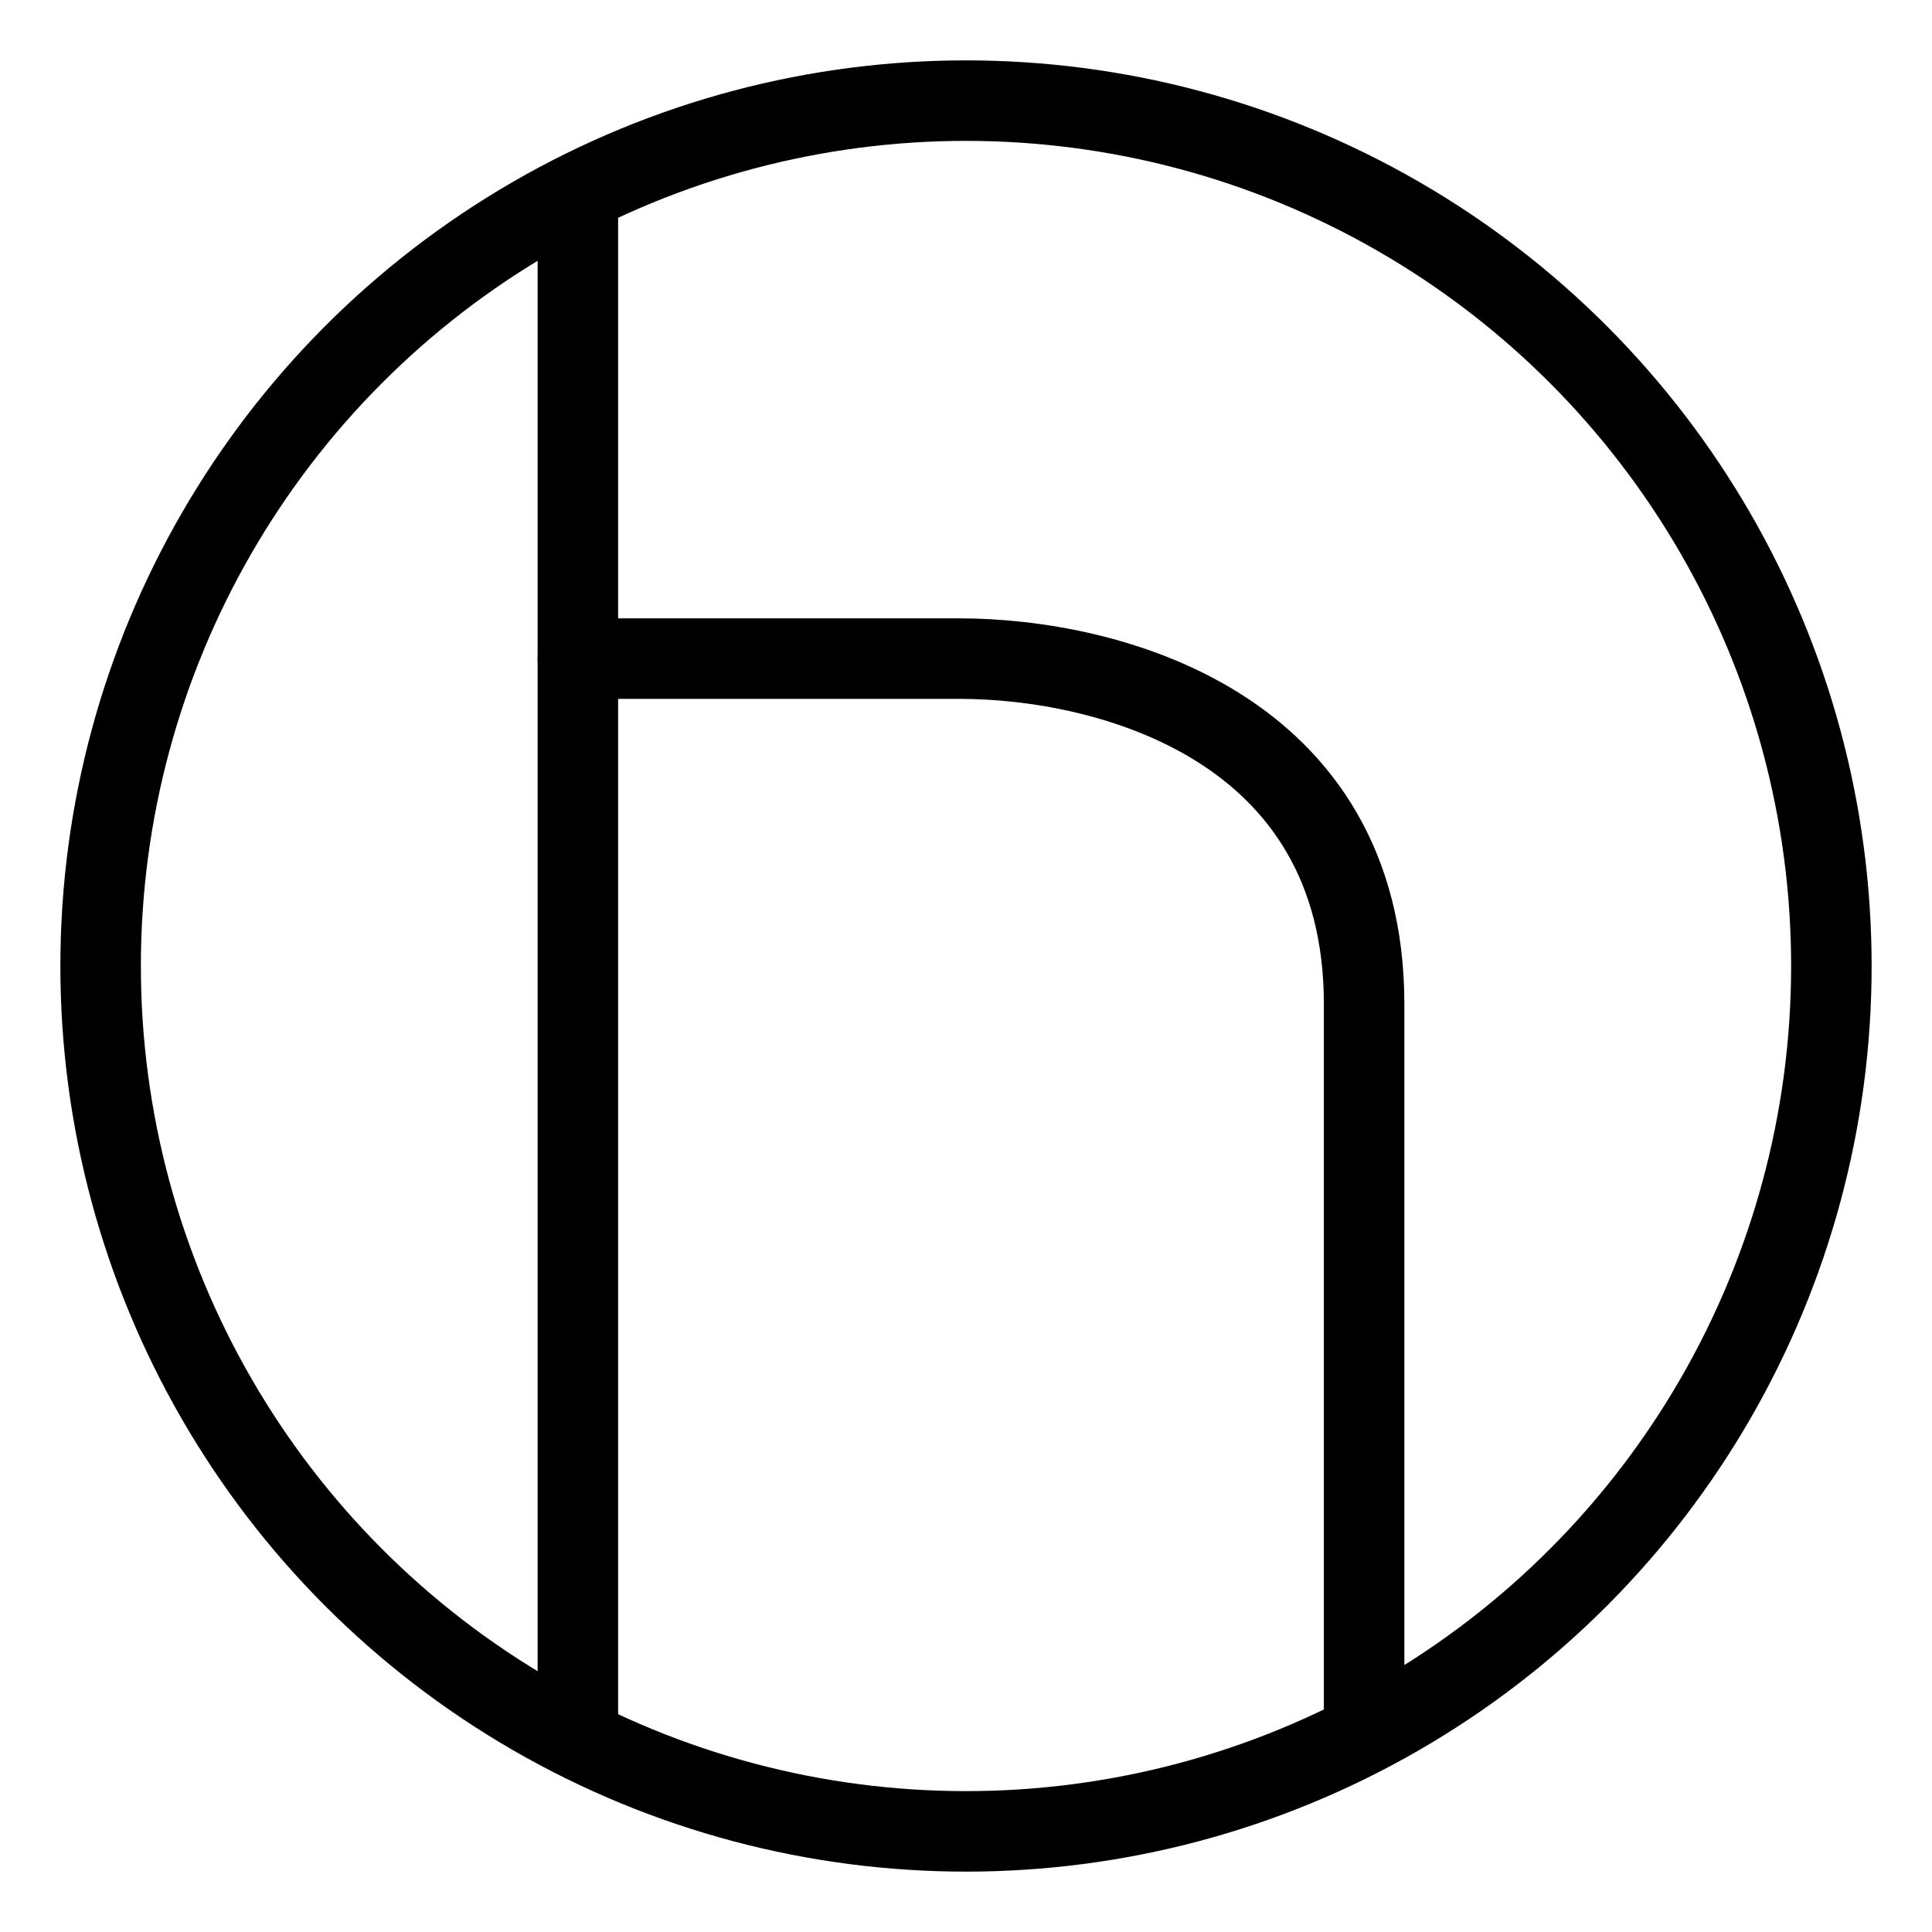 <?xml version="1.0" encoding="UTF-8"?><svg id="a" xmlns="http://www.w3.org/2000/svg" viewBox="0 0 48 48"><defs><style>.b{stroke-width:2px;fill:none;stroke:#000;stroke-linecap:round;stroke-linejoin:round;}</style></defs><line class="b" x1="14.357" y1="16.363" x2="14.357" y2="43.168"/><path class="b" d="m14.357,4.831v11.532h9.48c3.688,0,10.054,1.664,10.054,8.584v18.086"/><circle class="b" cx="24" cy="24" r="21.5"/></svg>